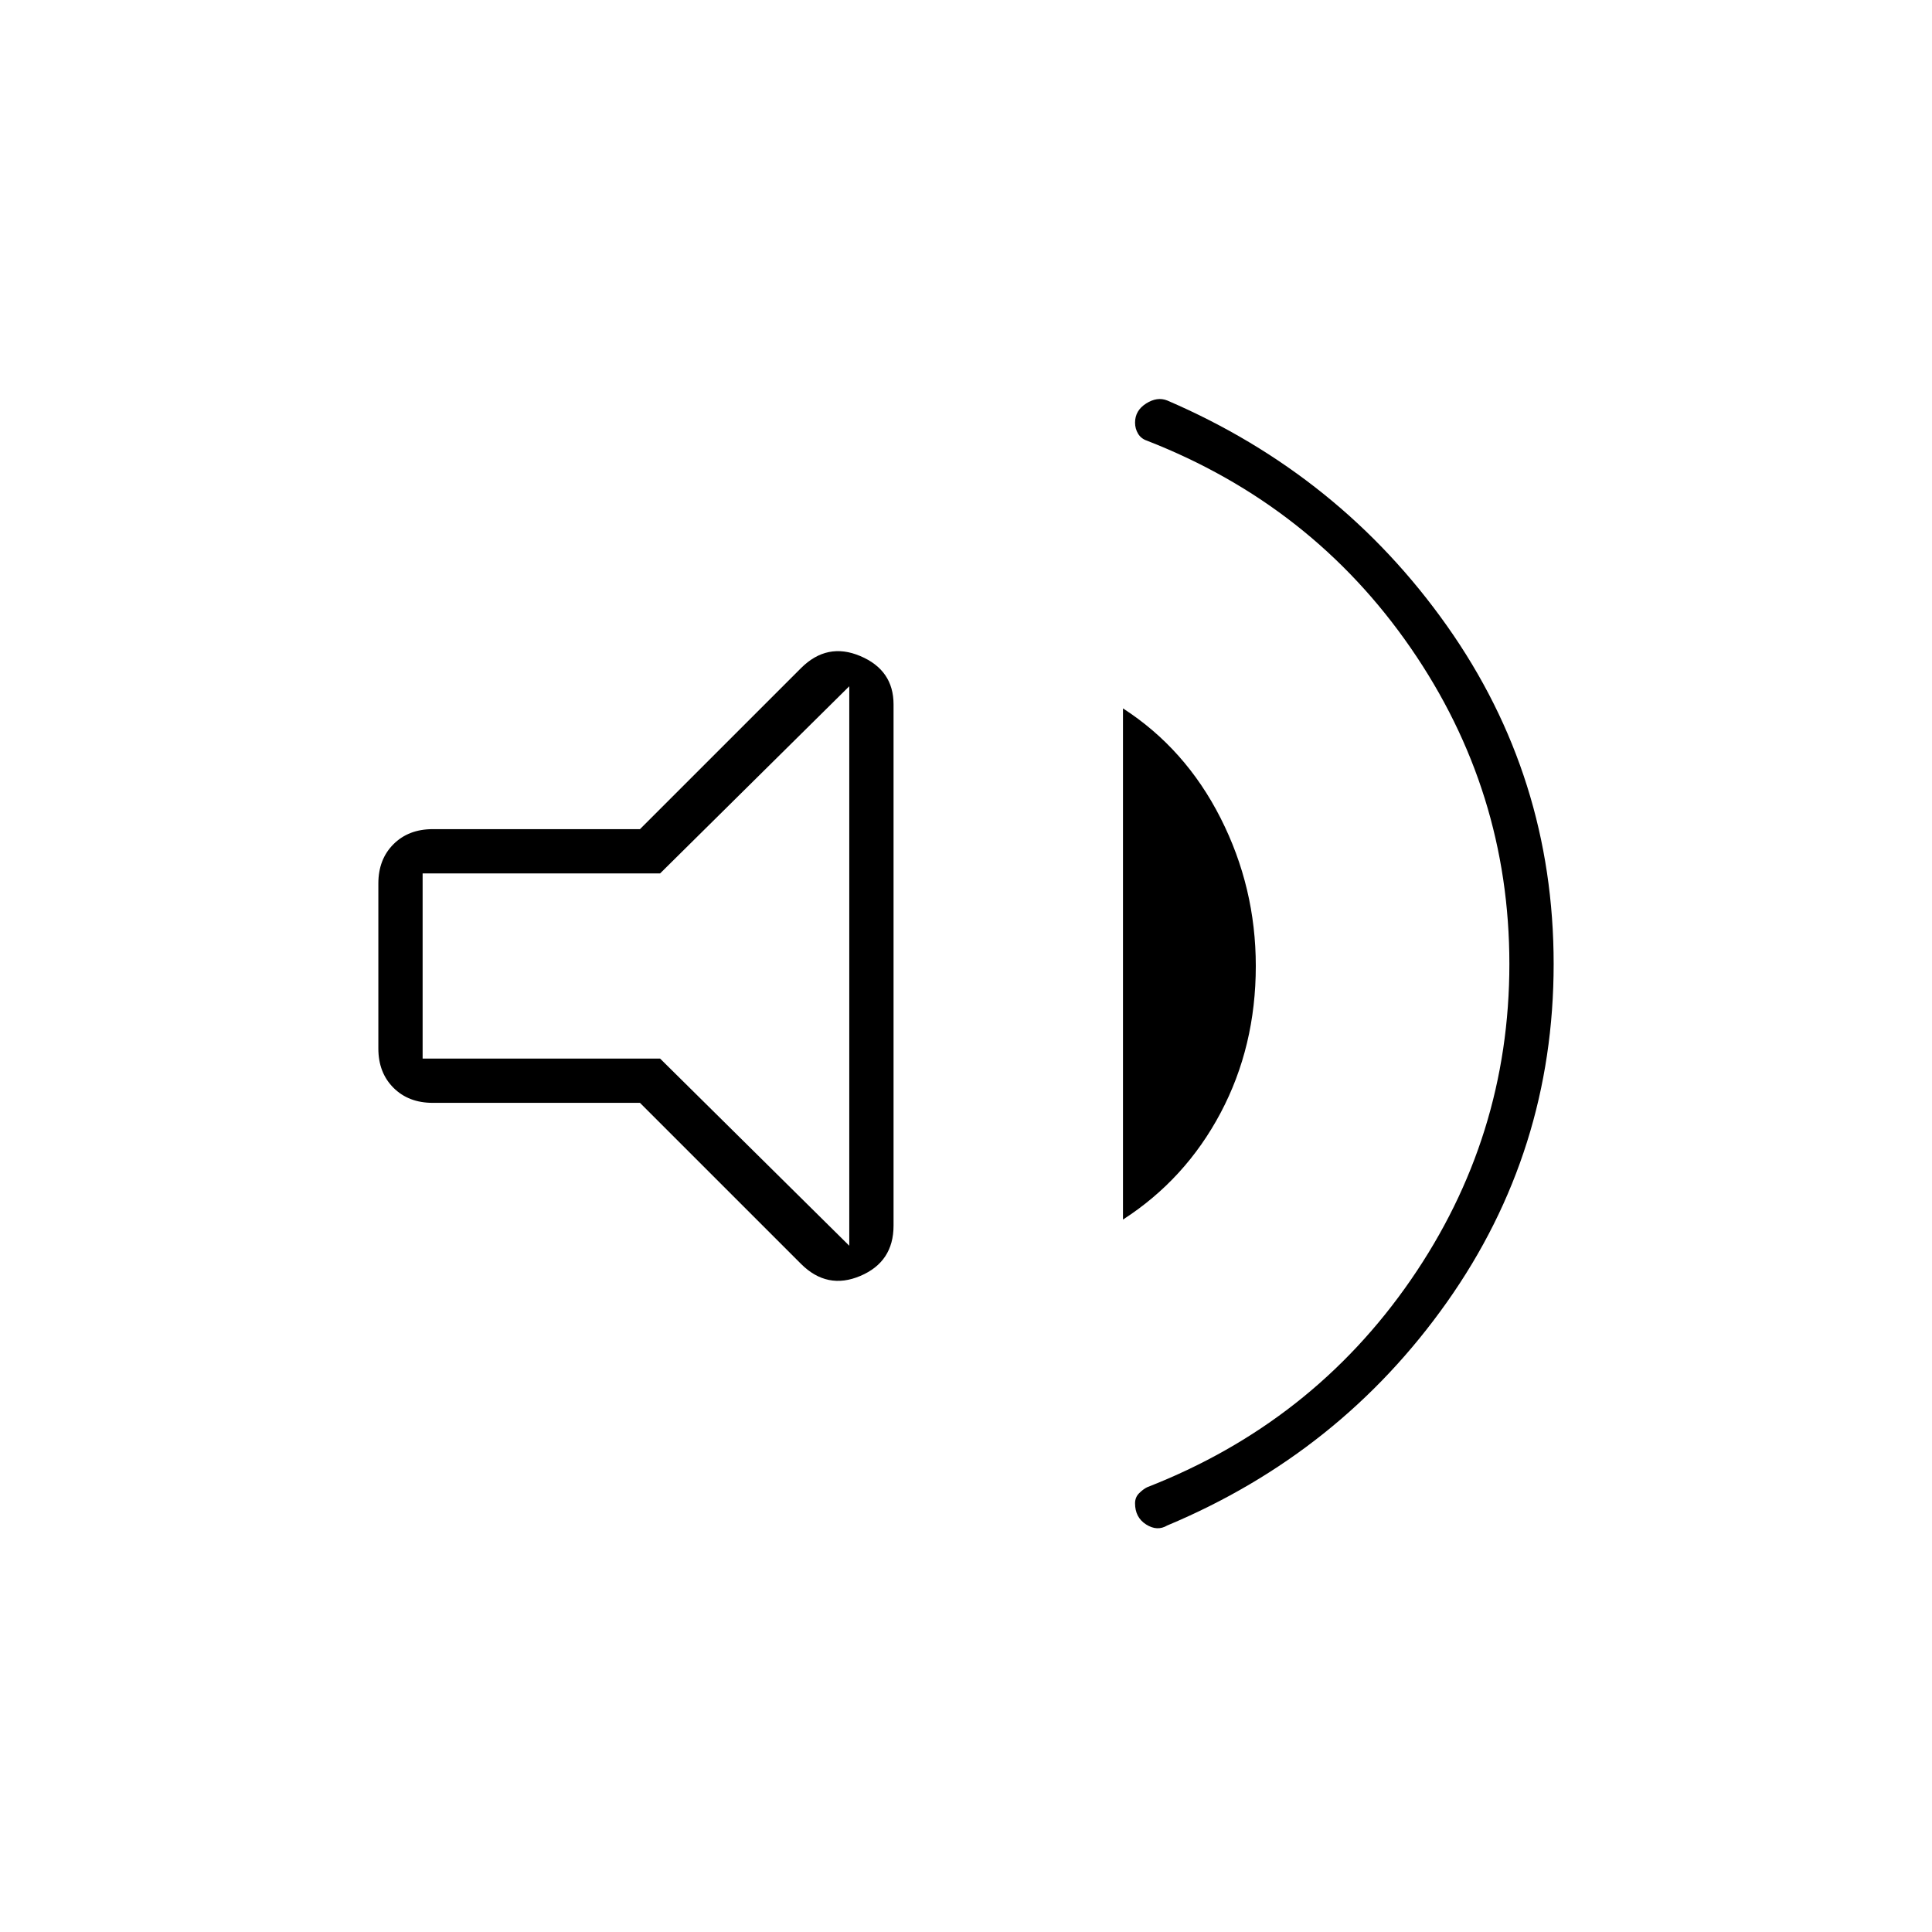 <svg xmlns="http://www.w3.org/2000/svg" width="48" height="48"><path d="M29 37.9q-.25.15-.525-.025t-.275-.525q0-.15.1-.25t.2-.15q4.1-1.6 6.55-5.15 2.45-3.55 2.45-7.85t-2.45-7.85q-2.45-3.55-6.55-5.15-.15-.05-.225-.175-.075-.125-.075-.275 0-.3.275-.475T29 9.95q4.3 1.85 6.95 5.6 2.65 3.75 2.65 8.4t-2.65 8.4Q33.3 36.1 29 37.9zM10.75 27.4q-.6 0-.975-.375T9.4 26.05v-4.1q0-.6.375-.975t.975-.375h5.15l4-4q.65-.65 1.475-.3.825.35.825 1.2v12.95q0 .9-.825 1.25t-1.475-.3l-4-4zm17.15 2.9V17.6q1.55 1 2.425 2.725Q31.2 22.05 31.2 24q0 2-.875 3.65T27.9 30.3zm-6.8-13.25-4.7 4.65h-5.9v4.6h5.9l4.7 4.65zM16.2 24z"/></svg>